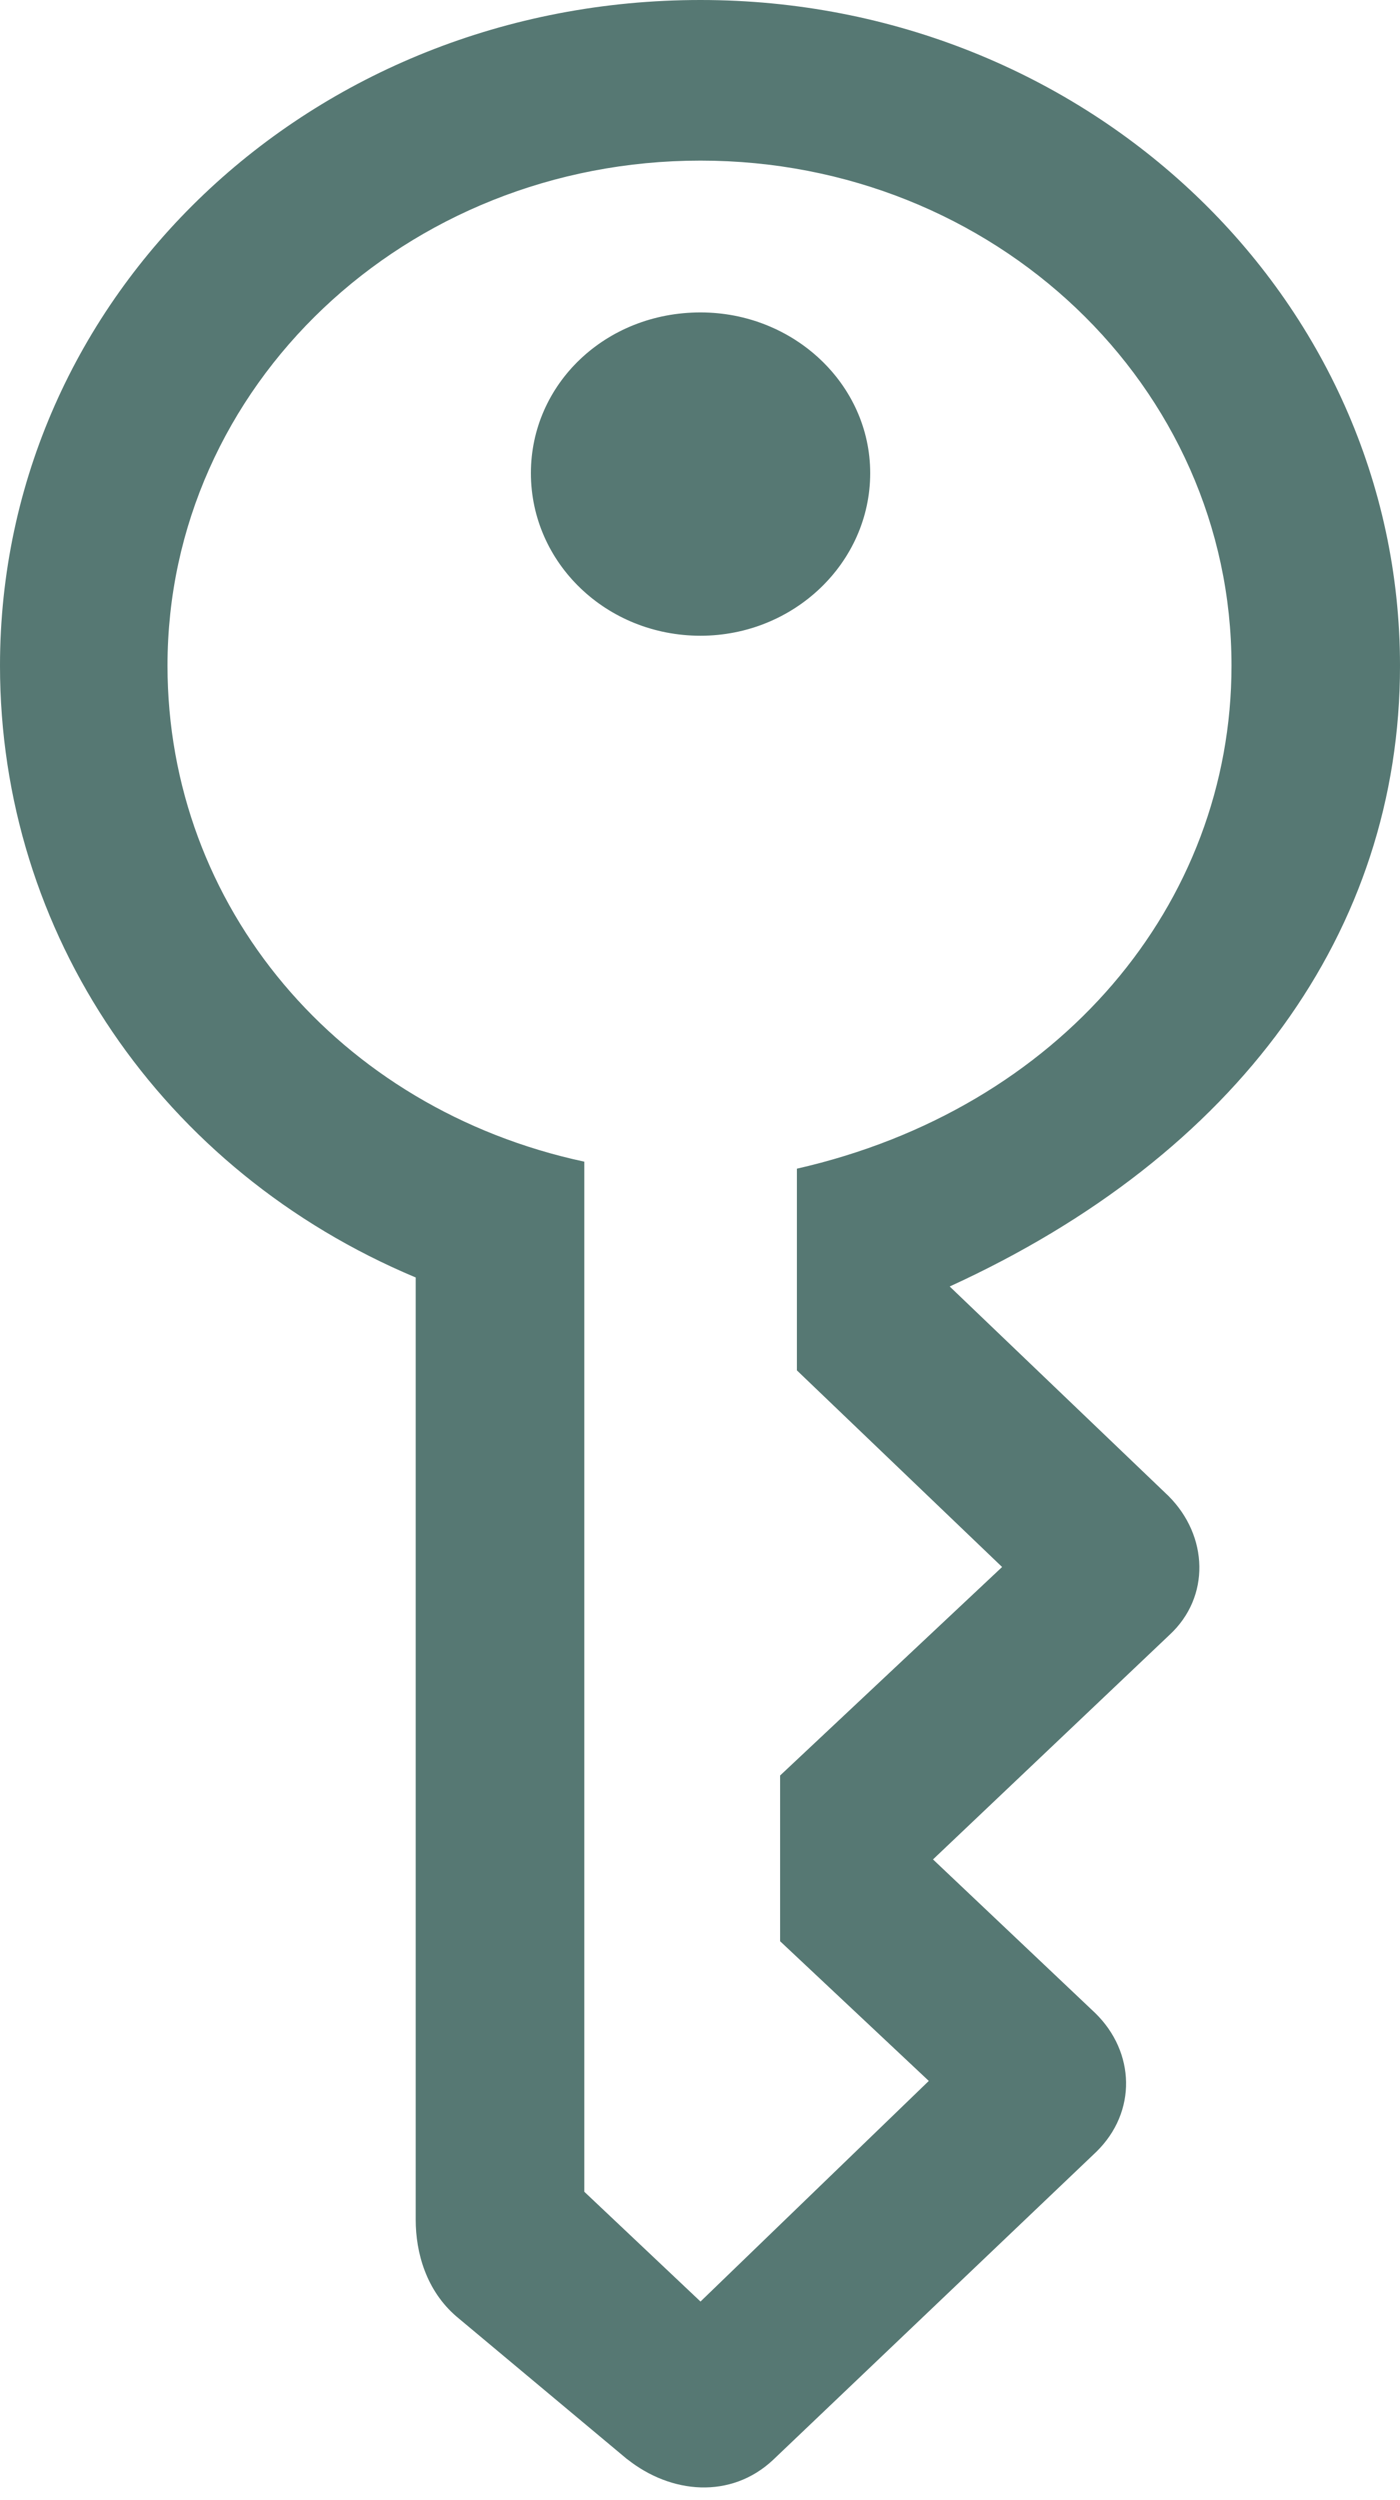 <svg xmlns="http://www.w3.org/2000/svg" width="14" height="25" fill="none" viewBox="0 0 14 25">
  <g clip-path="url(#a)">
    <path fill="#567873" d="M6.272 24.59c.44.35 1.037.4 1.456.01l3.235-3.083c.409-.4.388-.998-.01-1.387L9.33 18.593l2.366-2.246c.409-.379.388-.988-.01-1.387l-2.189-2.096C12.377 11.547 14 9.311 14 6.657 14 2.974 10.87 0 7.005 0 3.11 0 0 2.954 0 6.657c0 2.674 1.613 5.05 4.157 6.117v9.422c0 .329.105.708.408.968l1.707 1.427Zm.733-1.576-1.162-1.098v-10.3c-2.46-.528-4.168-2.554-4.168-4.96 0-2.794 2.377-5.05 5.33-5.05 2.943 0 5.31 2.256 5.31 5.05 0 2.386-1.718 4.432-4.346 5.03v2.017l2.052 1.966-2.22 2.085v1.657l1.487 1.397-2.283 2.206Zm0-16.657c.932 0 1.697-.728 1.697-1.626 0-.889-.765-1.607-1.697-1.607-.953 0-1.696.718-1.696 1.607 0 .898.754 1.626 1.696 1.626Z"/>
  </g>
  <defs>
    <clipPath id="a">
      <path fill="#fff" d="M0 0h14v25H0z"/>
    </clipPath>
  </defs>
</svg>
